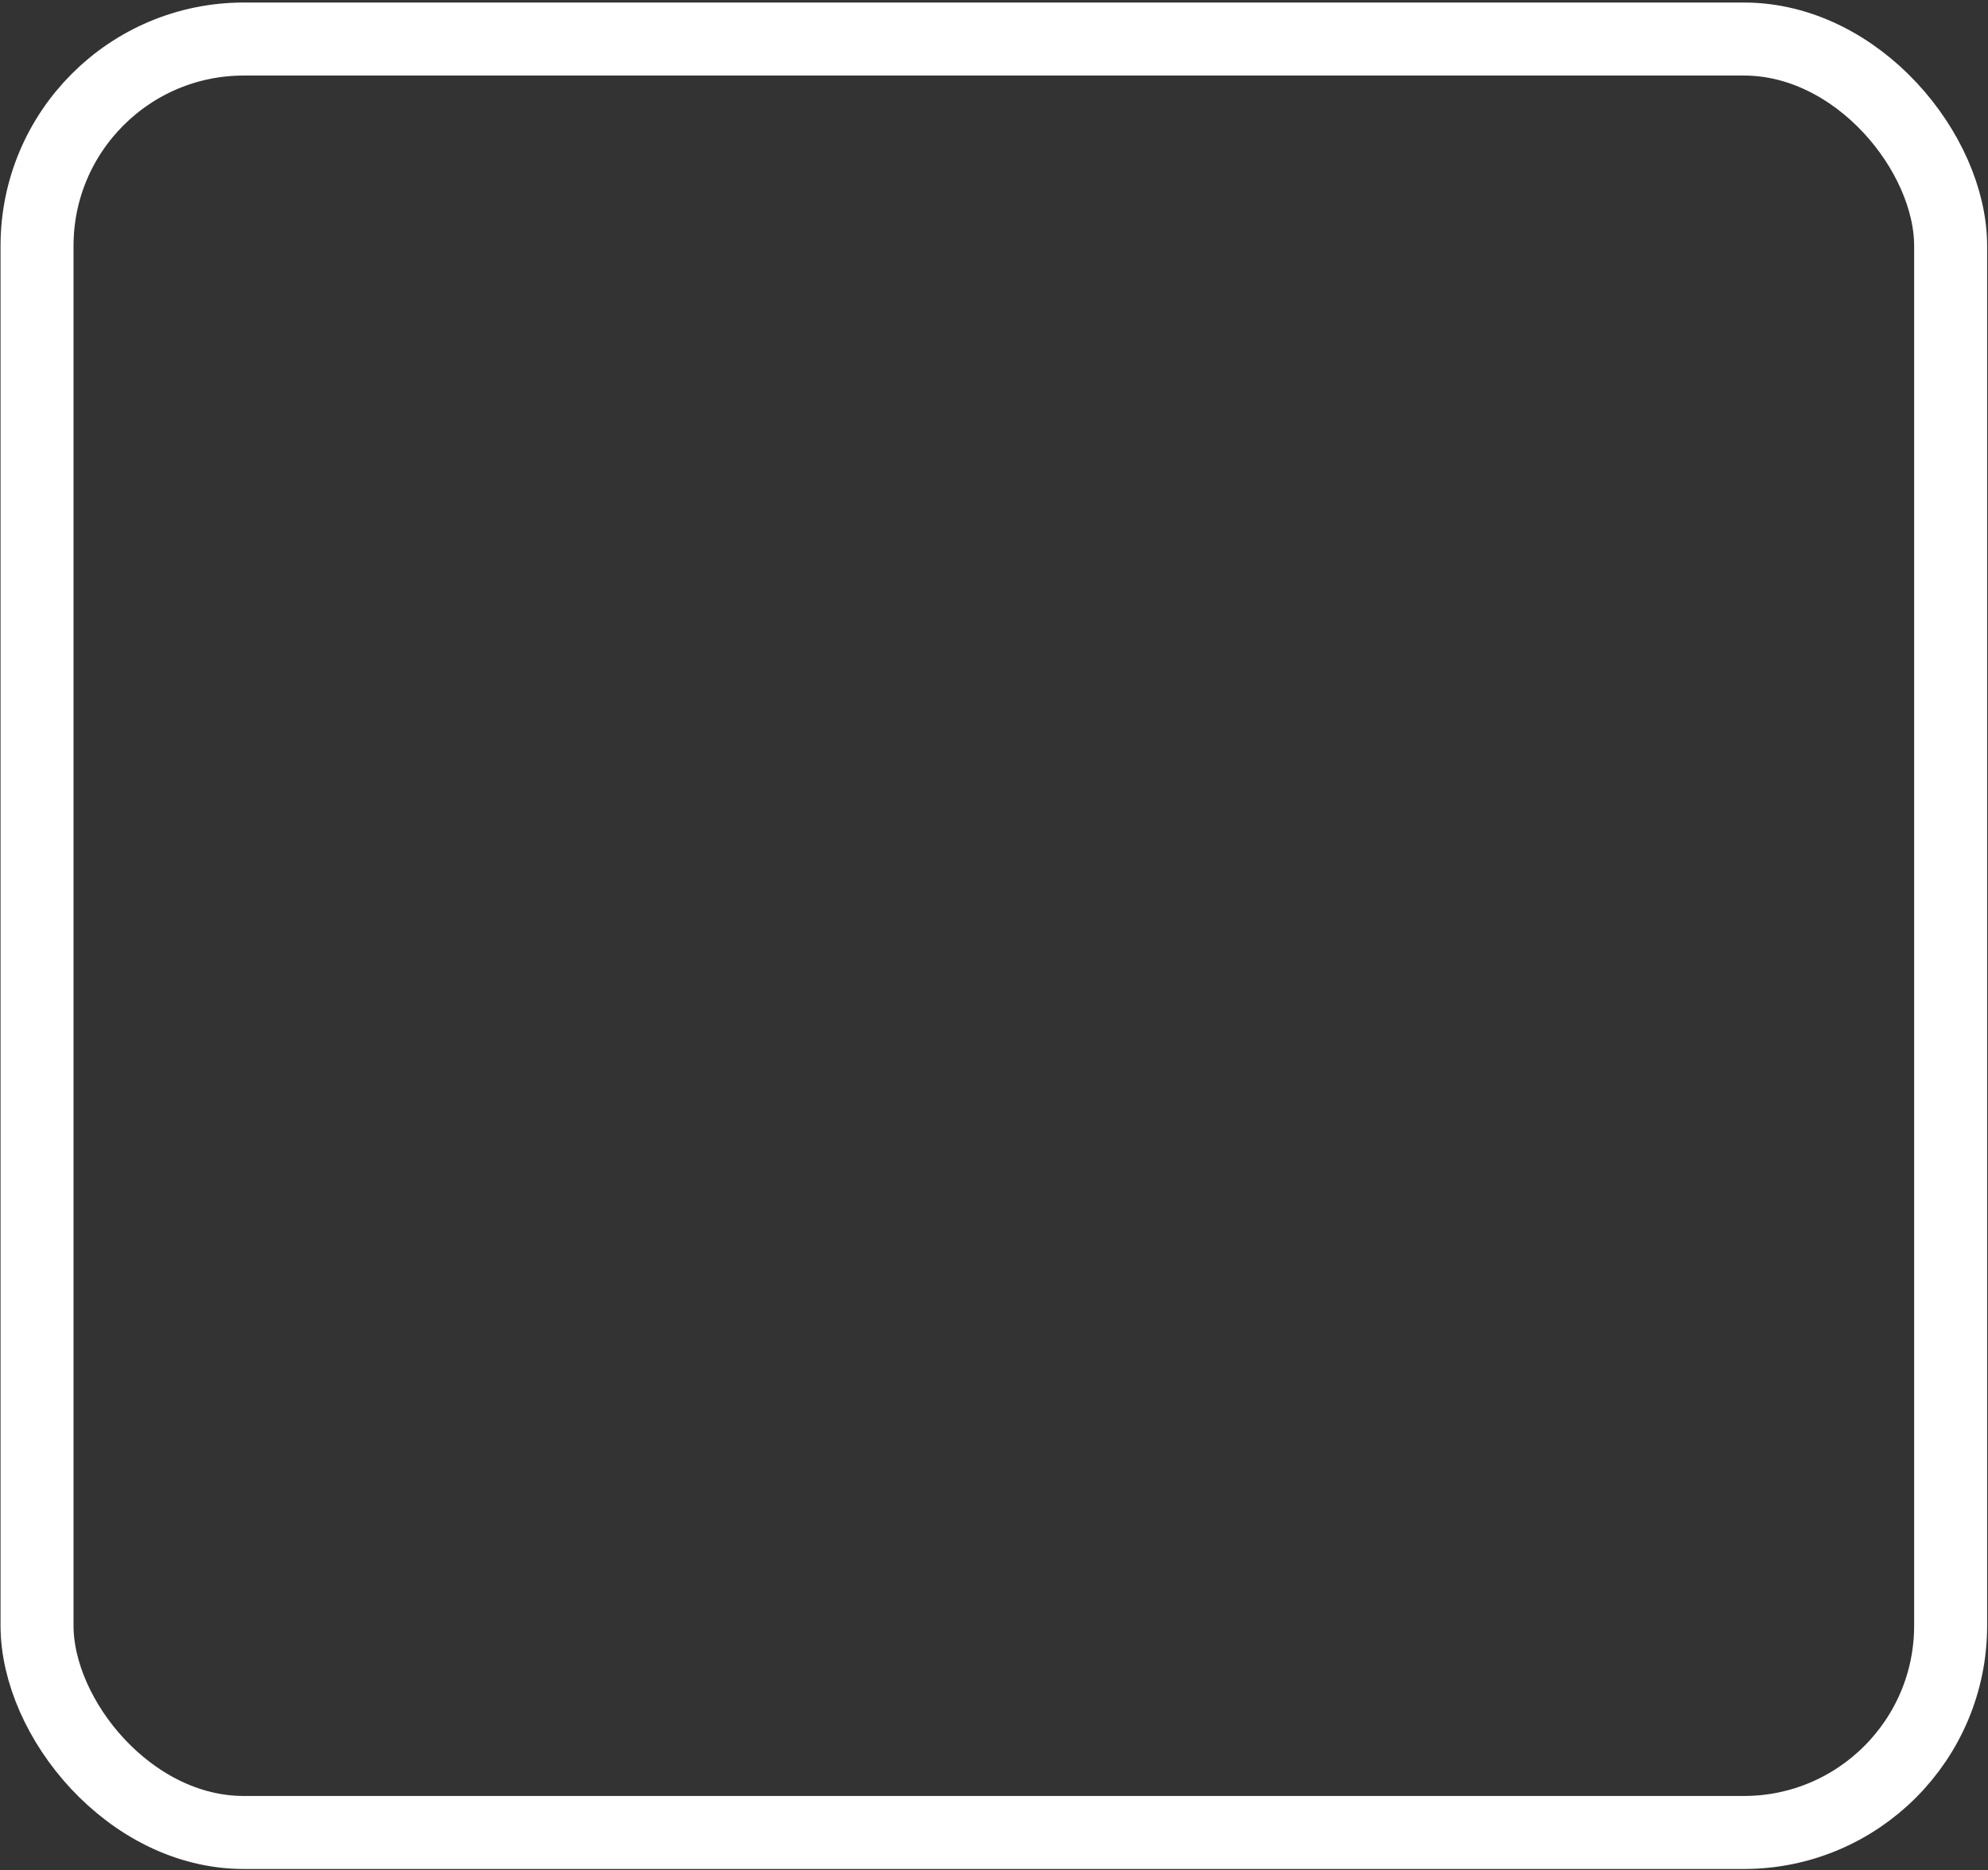 <svg width="572" height="538" viewBox="0 0 572 538" fill="none" xmlns="http://www.w3.org/2000/svg">
<rect x="0" y="0" width="572" height="538" fill="#333333" stroke="none"/>
<rect x="10.656" y="11.228" width="550.594" height="515.889" rx="59.5" stroke="white" stroke-width="21"/>
</svg>
